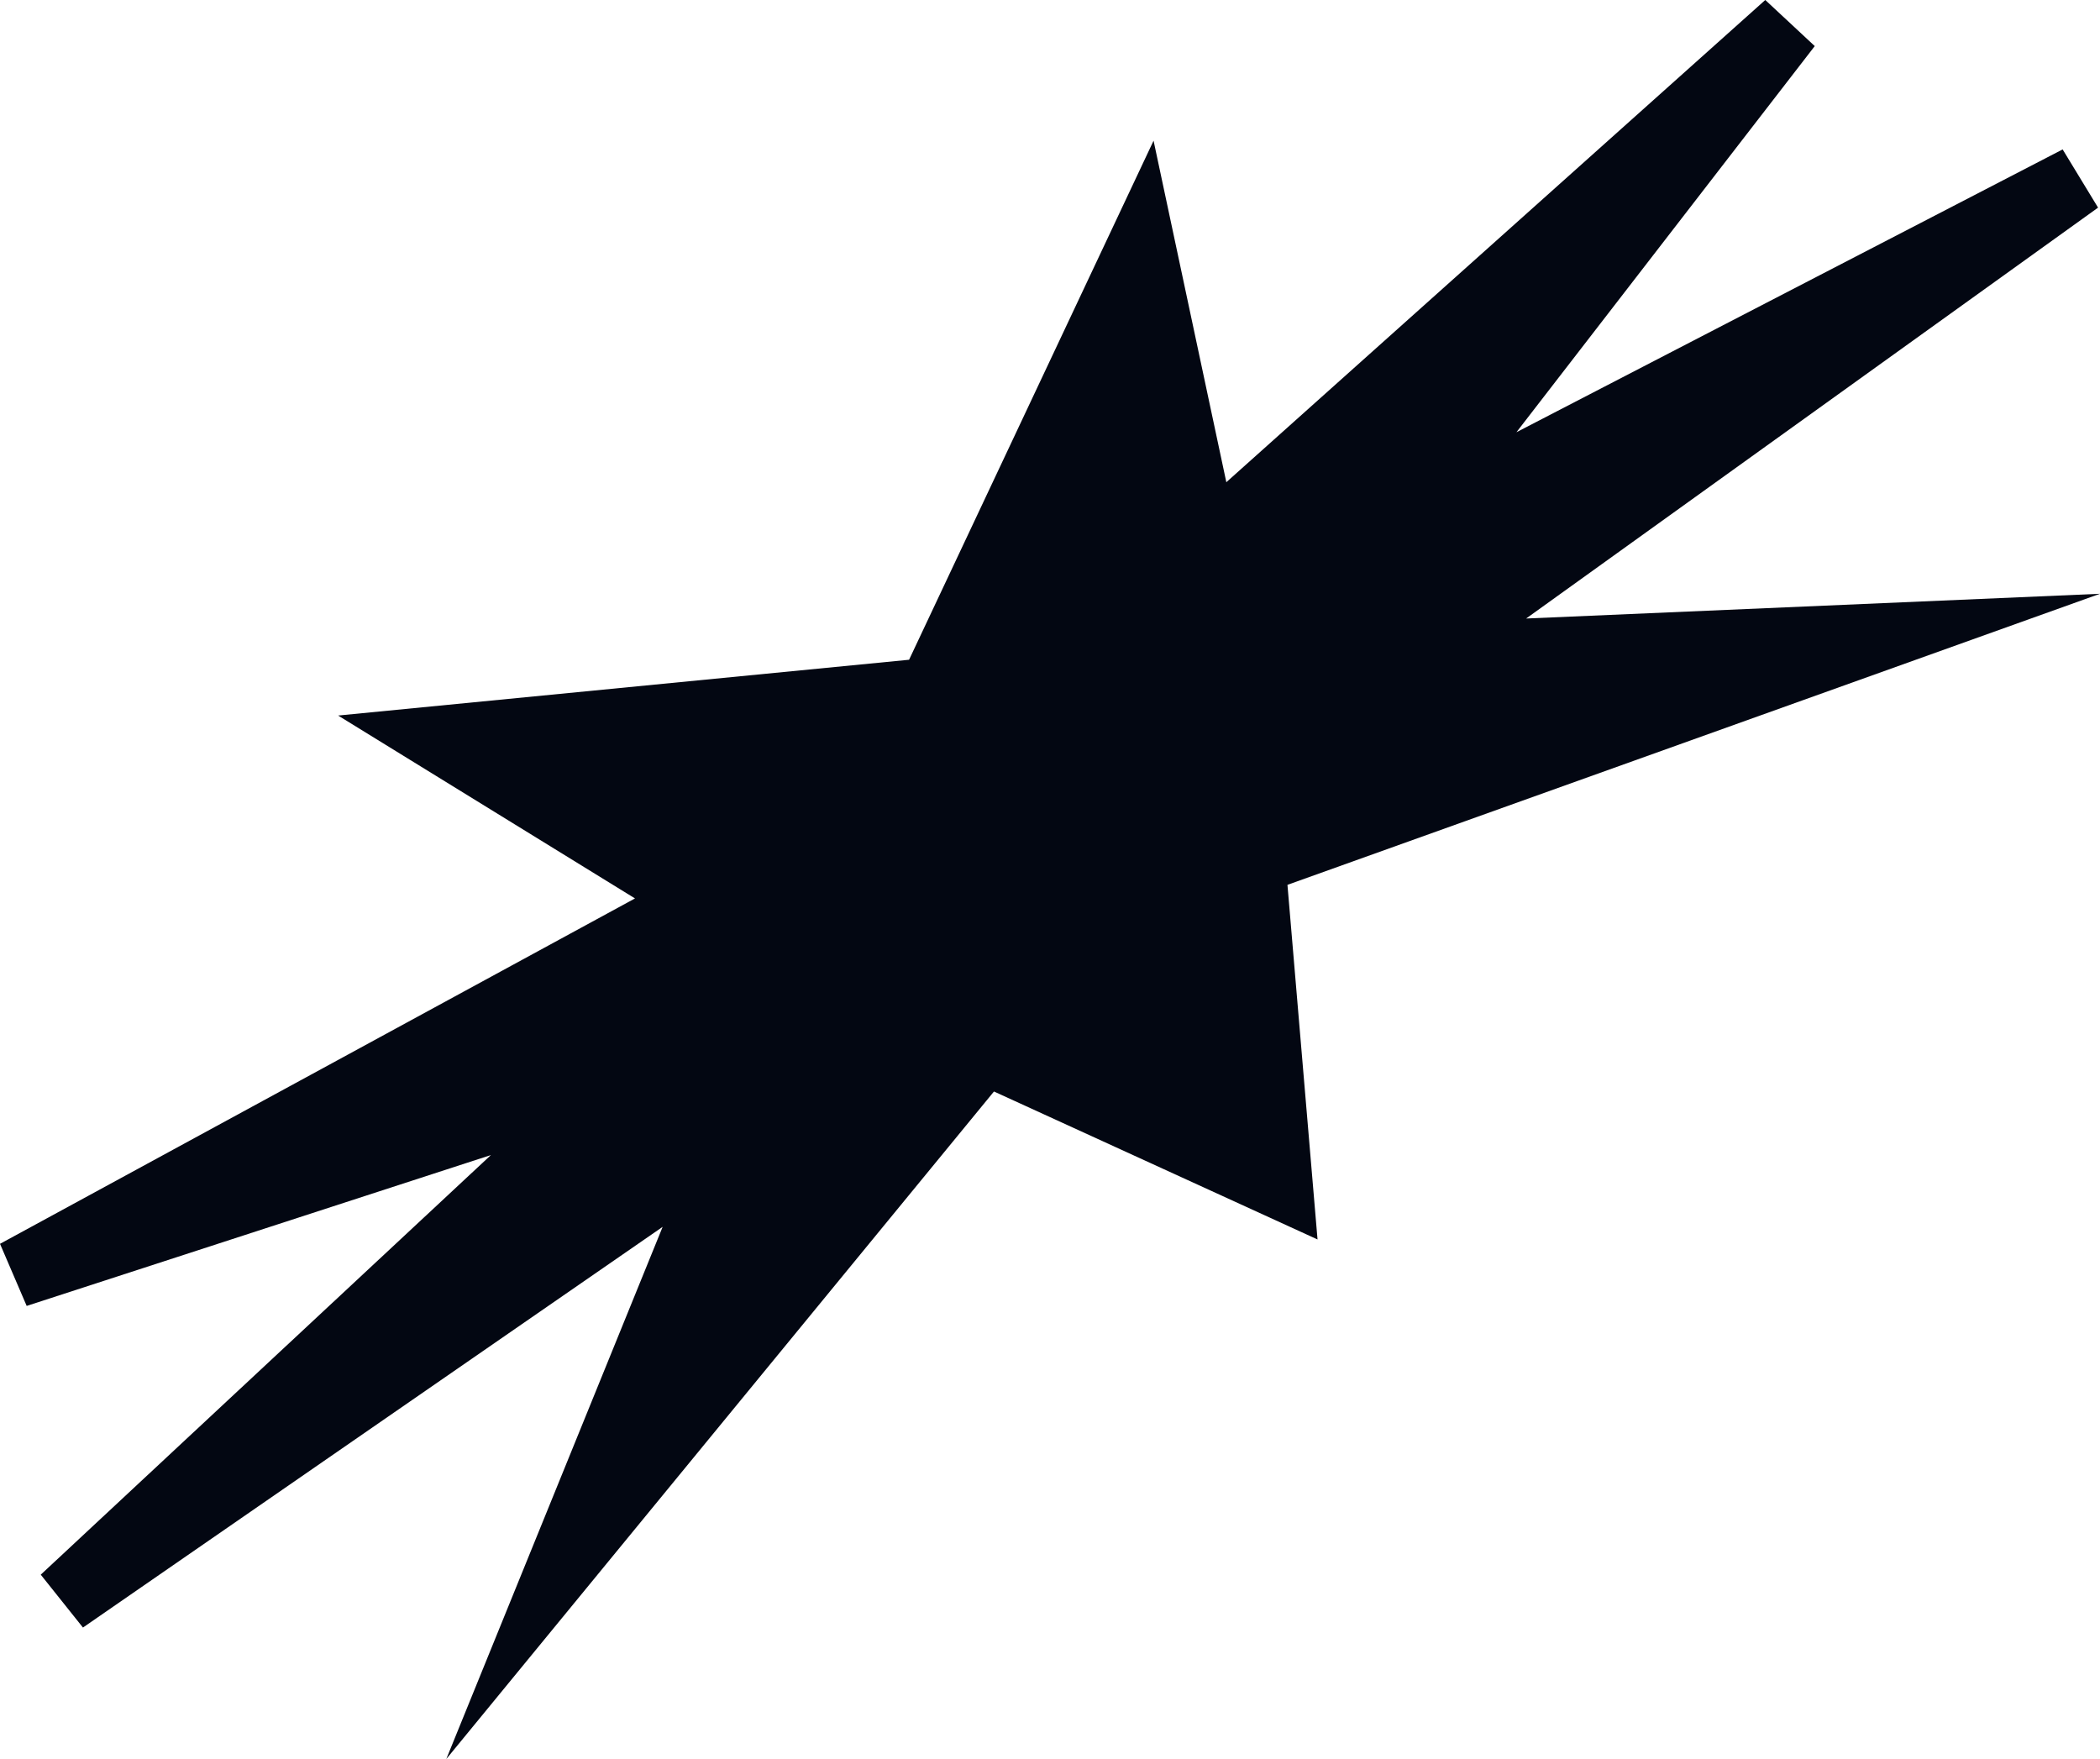 <?xml version="1.0" encoding="utf-8"?>
<!-- Generator: Adobe Illustrator 26.1.0, SVG Export Plug-In . SVG Version: 6.00 Build 0)  -->
<svg version="1.1" id="Livello_1" xmlns="http://www.w3.org/2000/svg" xmlns:xlink="http://www.w3.org/1999/xlink" x="0px" y="0px"
	 viewBox="0 0 432.9 362.6" style="enable-background:new 0 0 432.9 362.6;" xml:space="preserve">
<style type="text/css">
	.st0{fill:#030712;}
</style>
<g>
	<g>
		<polygon class="st0" points="5.5,269.2 101.2,238.1 8.4,324.6 17.1,335.5 136.6,252.9 92,362.6 204.9,225 271.6,255.5 
			265.4,182.4 432.9,122.4 314.6,127.5 432.5,42.8 425.2,30.8 312.6,89.1 374.1,9.5 363.9,0 252.8,99.4 237.8,29 187.4,136 
			69.7,147.5 130.9,185.2 0,256.4 		"/>
	</g>
</g>
</svg>
